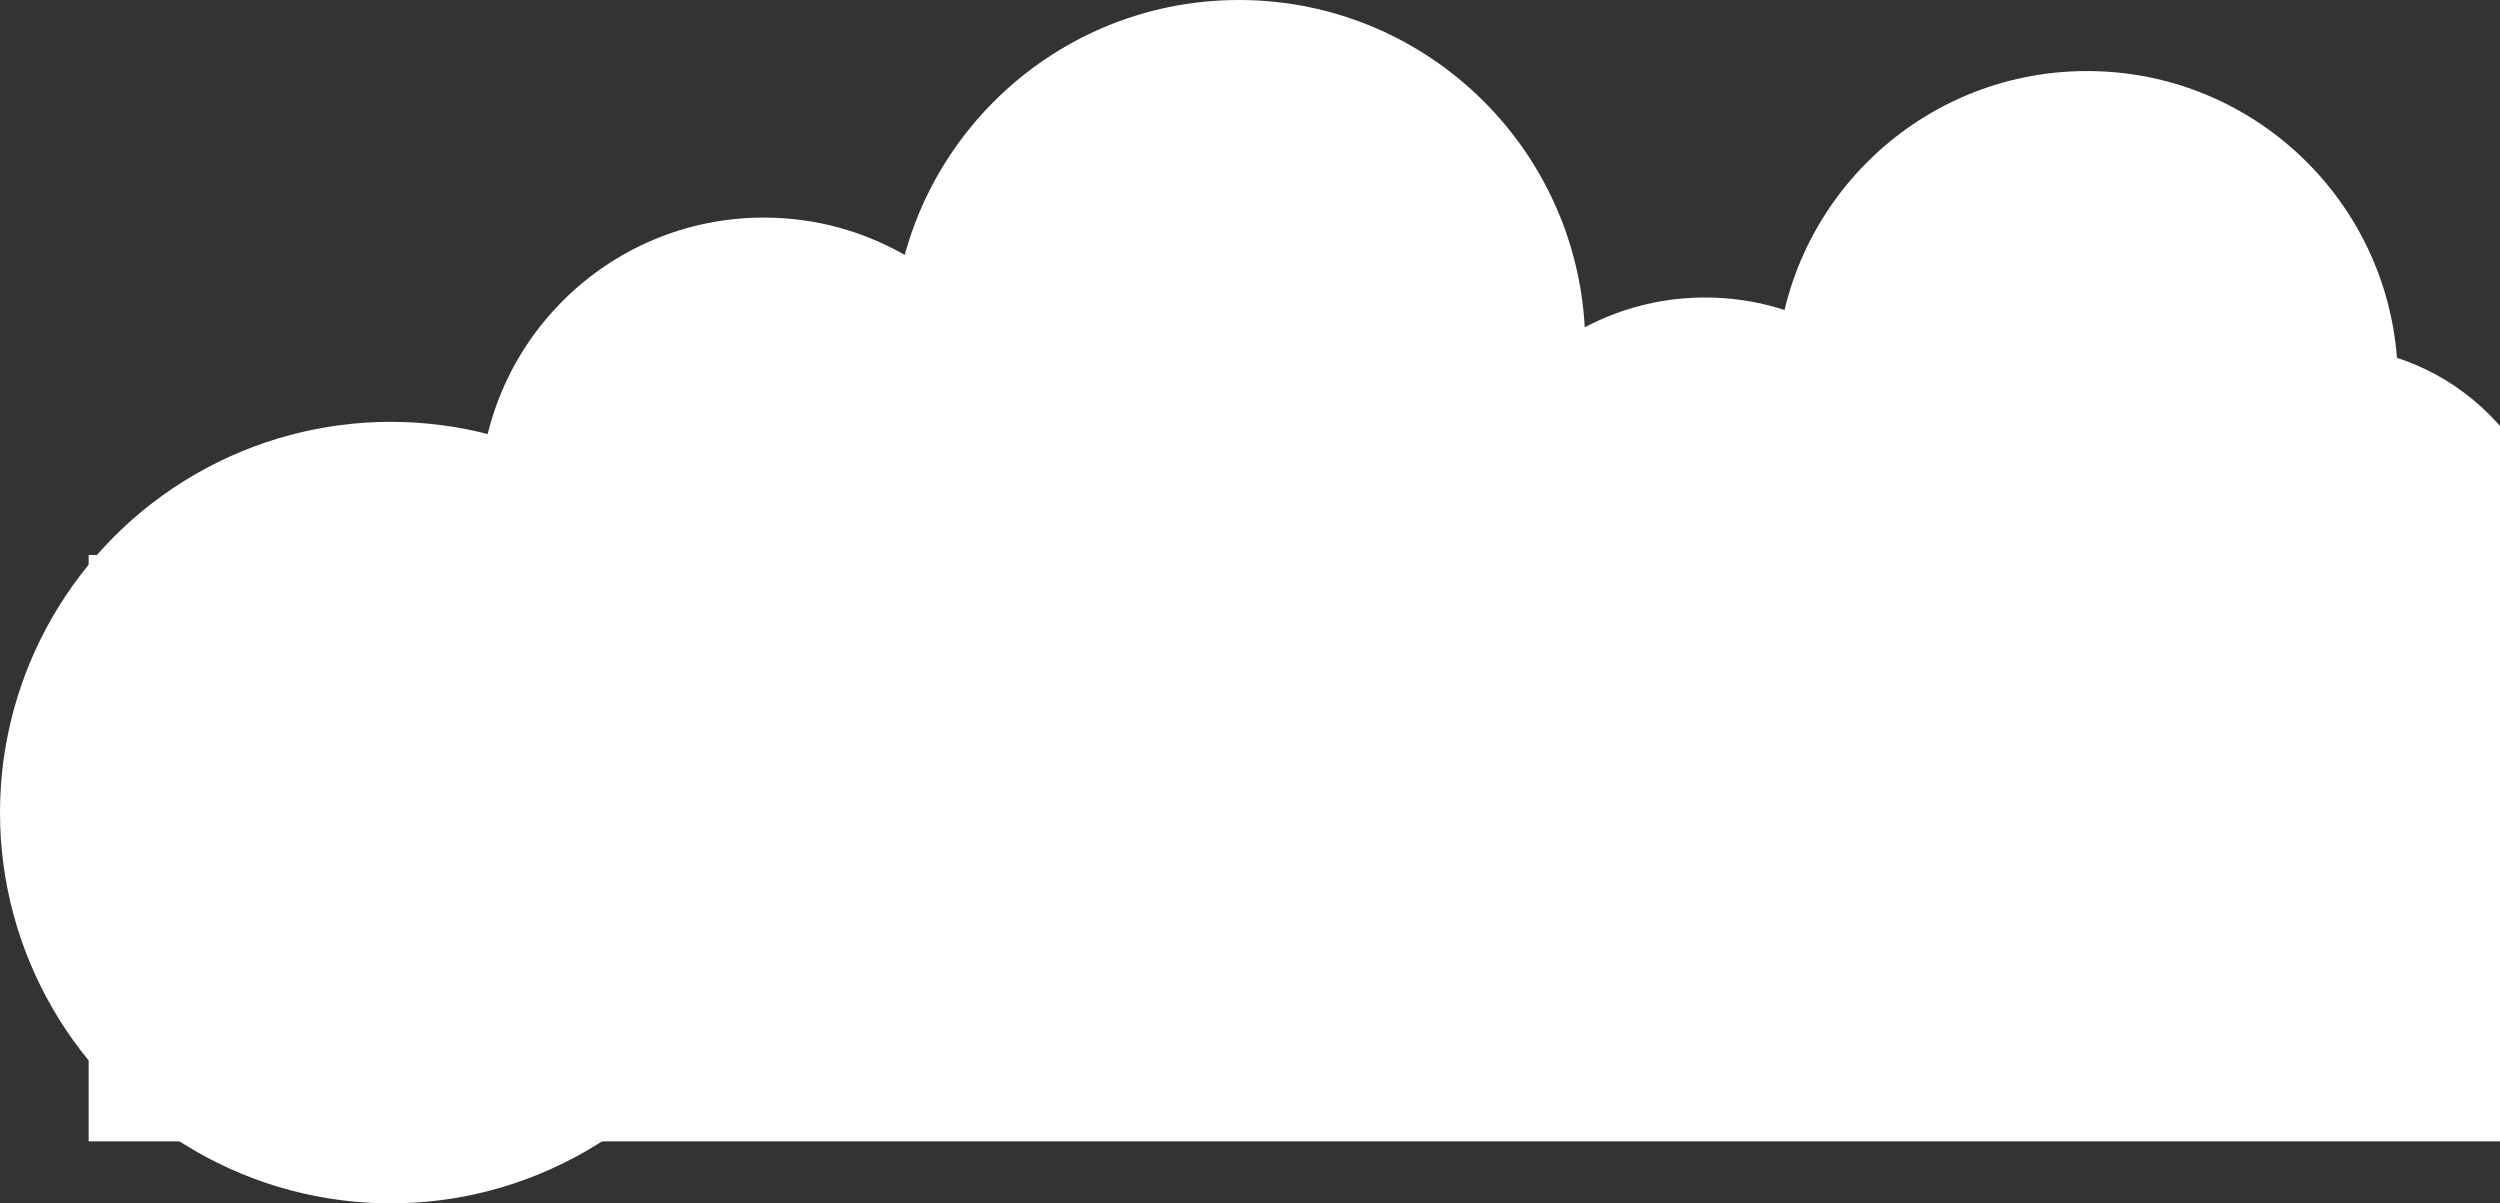 <svg width="563" height="271" viewBox="0 0 563 271" fill="none" xmlns="http://www.w3.org/2000/svg">
<rect x="0" y="0" width="563" height="271" fill="#333333" stroke="none"/>
<circle cx="384" cy="125" r="58" fill="white"/>
<circle cx="279" cy="78" r="78" fill="white"/>
<circle cx="172" cy="113" r="64" fill="white"/>
<circle cx="470" cy="86" r="70" fill="white"/>
<circle cx="523.5" cy="130.5" r="52.5" fill="white"/>
<circle cx="189" cy="120" r="35" fill="white"/>
<circle cx="88" cy="183" r="88" fill="white"/>
<rect x="20" y="125" width="612" height="132" fill="white"/>
<rect x="20" y="125" width="612" height="132" fill="white"/>
</svg>
